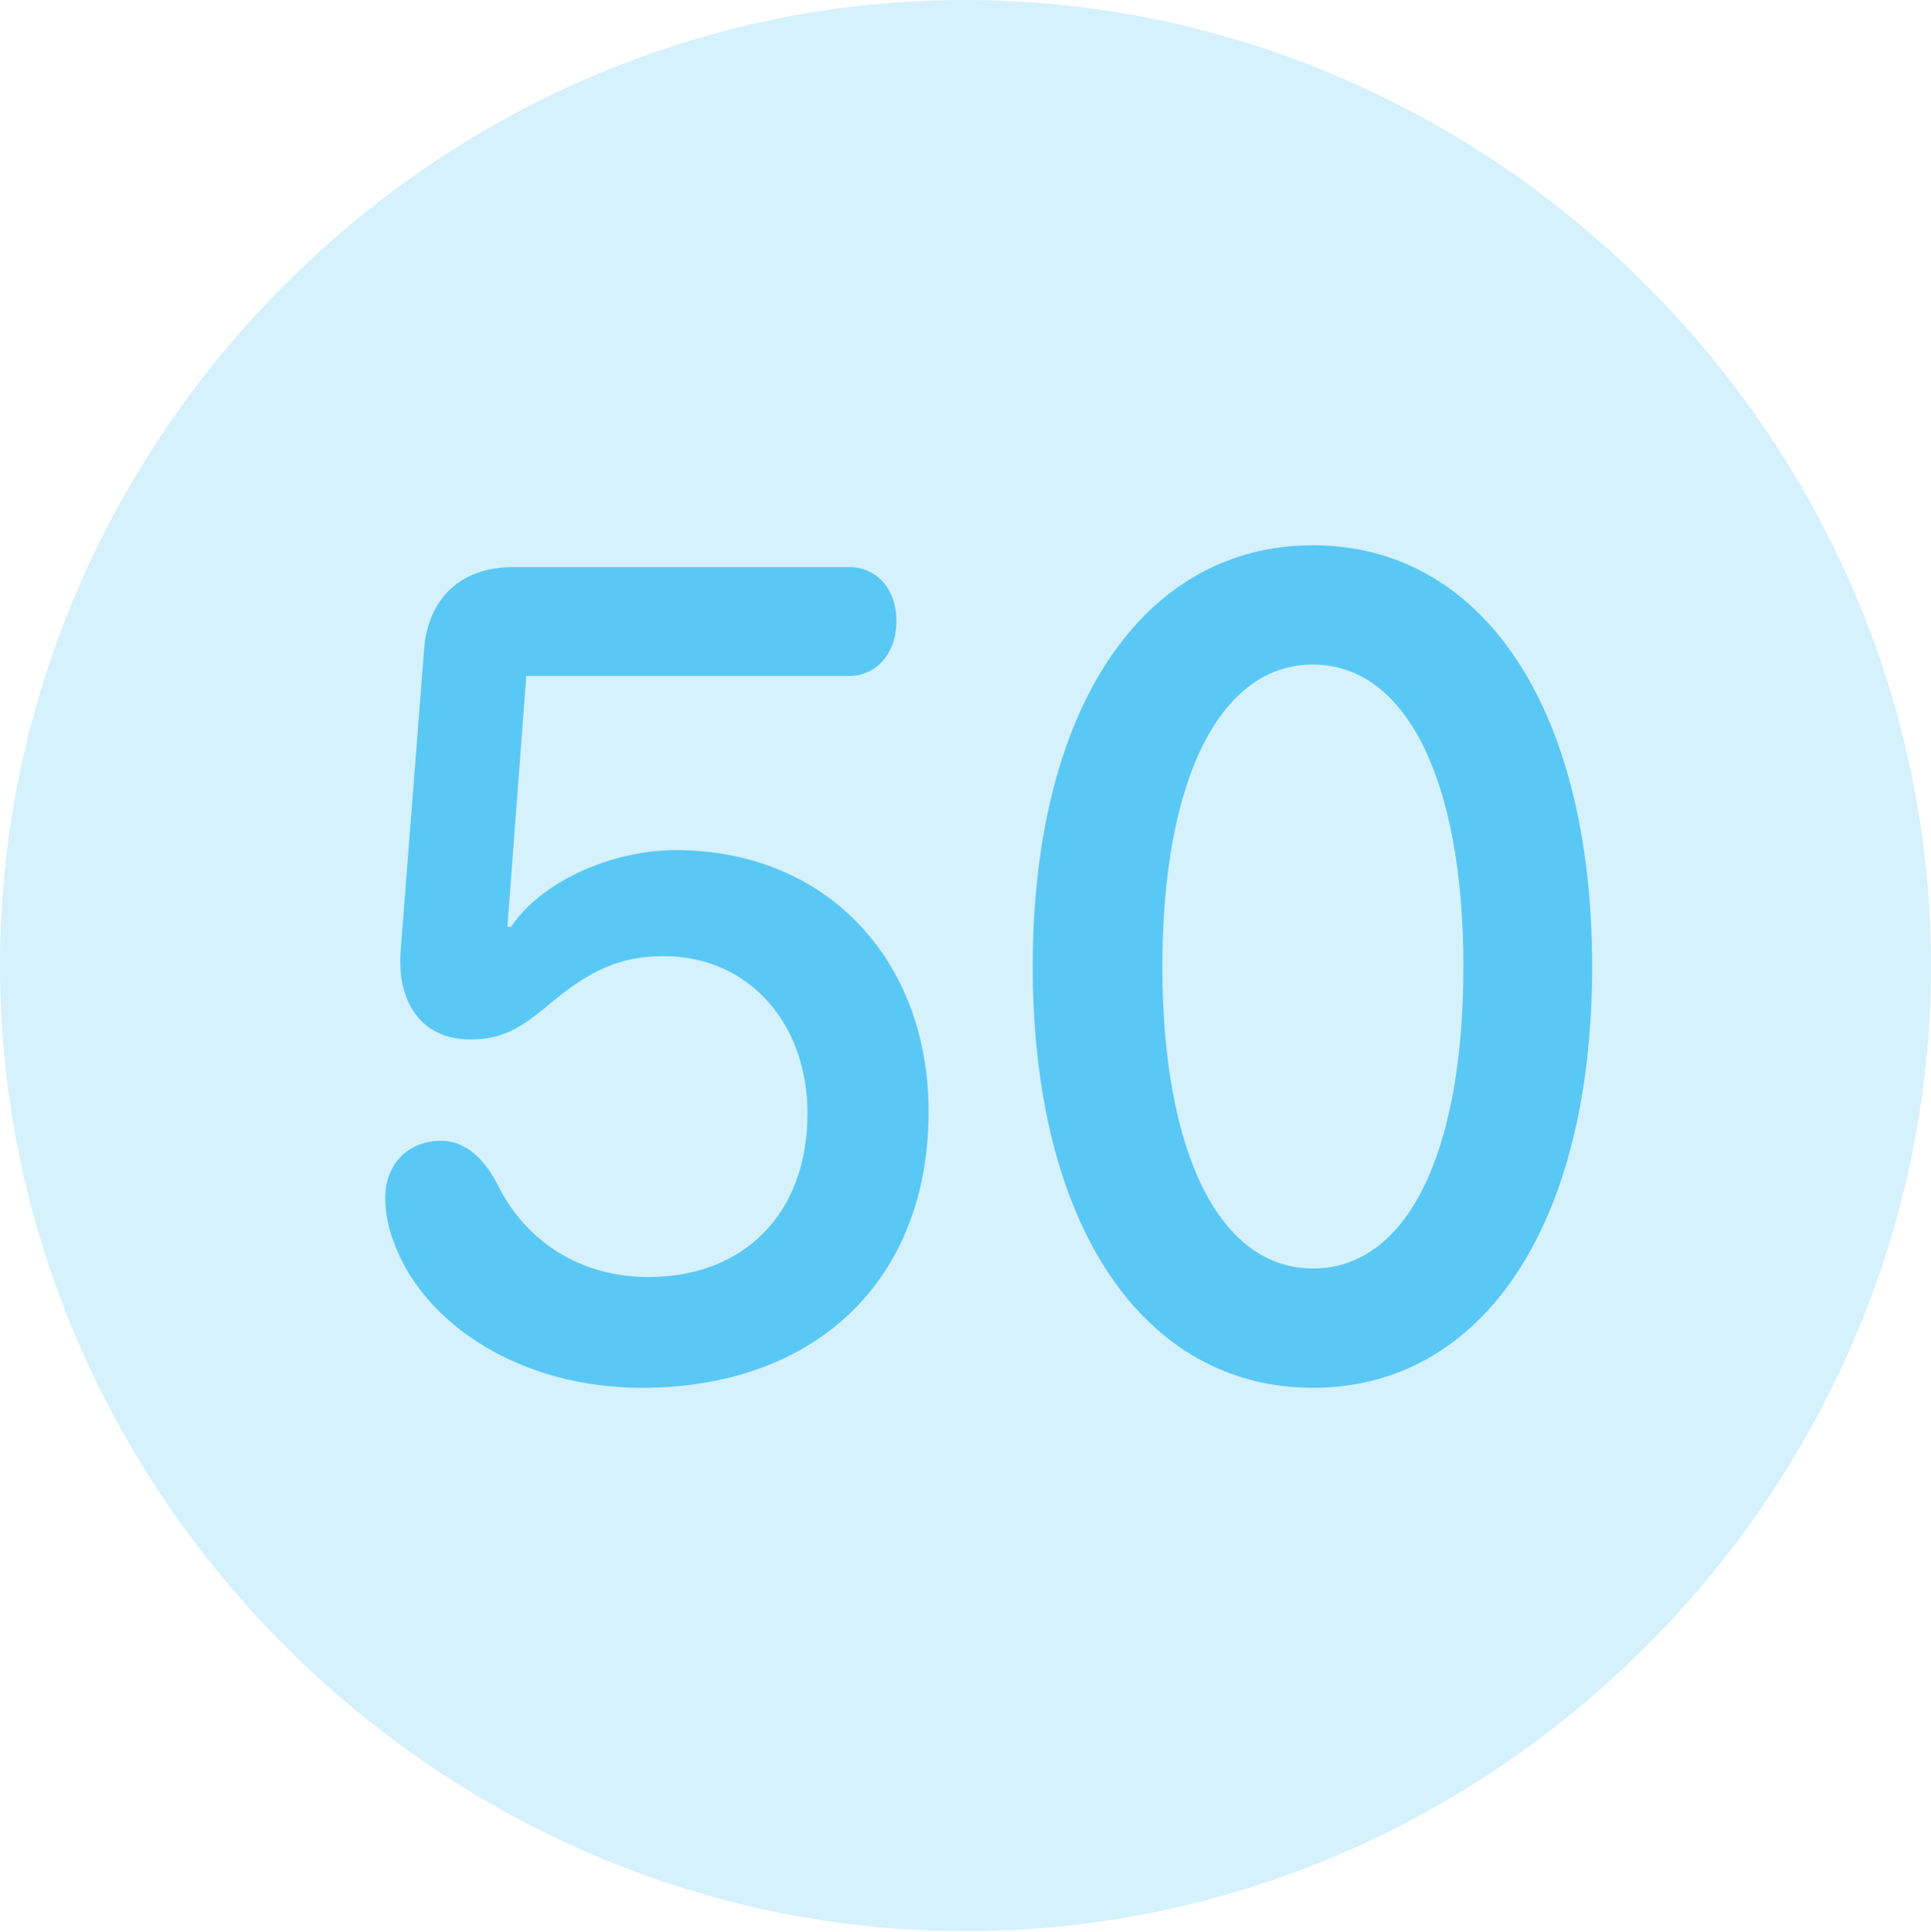 <?xml version="1.0" encoding="UTF-8"?>
<!--Generator: Apple Native CoreSVG 175.5-->
<!DOCTYPE svg
PUBLIC "-//W3C//DTD SVG 1.1//EN"
       "http://www.w3.org/Graphics/SVG/1.1/DTD/svg11.dtd">
<svg version="1.1" xmlns="http://www.w3.org/2000/svg" xmlns:xlink="http://www.w3.org/1999/xlink" width="24.902" height="24.915">
 <g>
  <rect height="24.915" opacity="0" width="24.902" x="0" y="0"/>
  <path d="M12.451 24.902C19.263 24.902 24.902 19.25 24.902 12.451C24.902 5.64 19.25 0 12.439 0C5.64 0 0 5.64 0 12.451C0 19.25 5.652 24.902 12.451 24.902Z" fill="#5ac8f5" fill-opacity="0.25"/>
  <path d="M8.276 17.895C6.702 17.895 5.457 17.065 5.078 16.016C5.017 15.857 4.968 15.662 4.968 15.442C4.968 15.027 5.249 14.71 5.688 14.71C5.969 14.71 6.213 14.893 6.409 15.259C6.775 16.016 7.495 16.467 8.362 16.467C9.57 16.467 10.413 15.674 10.413 14.355C10.413 13.196 9.656 12.329 8.557 12.329C7.996 12.329 7.605 12.512 7.08 12.952C6.677 13.293 6.445 13.403 6.055 13.403C5.469 13.403 5.127 12.964 5.164 12.293L5.469 8.374C5.518 7.715 5.945 7.312 6.616 7.312L10.95 7.312C11.316 7.312 11.56 7.605 11.56 8.008C11.56 8.423 11.304 8.716 10.95 8.716L6.787 8.716L6.543 11.951L6.592 11.951C6.97 11.377 7.874 10.962 8.716 10.962C10.657 10.962 11.975 12.378 11.975 14.331C11.975 16.528 10.498 17.895 8.276 17.895ZM16.931 17.895C14.758 17.895 13.318 15.82 13.318 12.463C13.318 9.106 14.758 7.031 16.931 7.031C19.104 7.031 20.532 9.106 20.532 12.463C20.532 15.82 19.104 17.895 16.931 17.895ZM16.931 16.357C18.14 16.357 18.872 14.88 18.872 12.463C18.872 10.046 18.127 8.569 16.931 8.569C15.735 8.569 14.99 10.046 14.99 12.463C14.99 14.88 15.735 16.357 16.931 16.357Z" fill="#5ac8f5"/>
 </g>
</svg>
